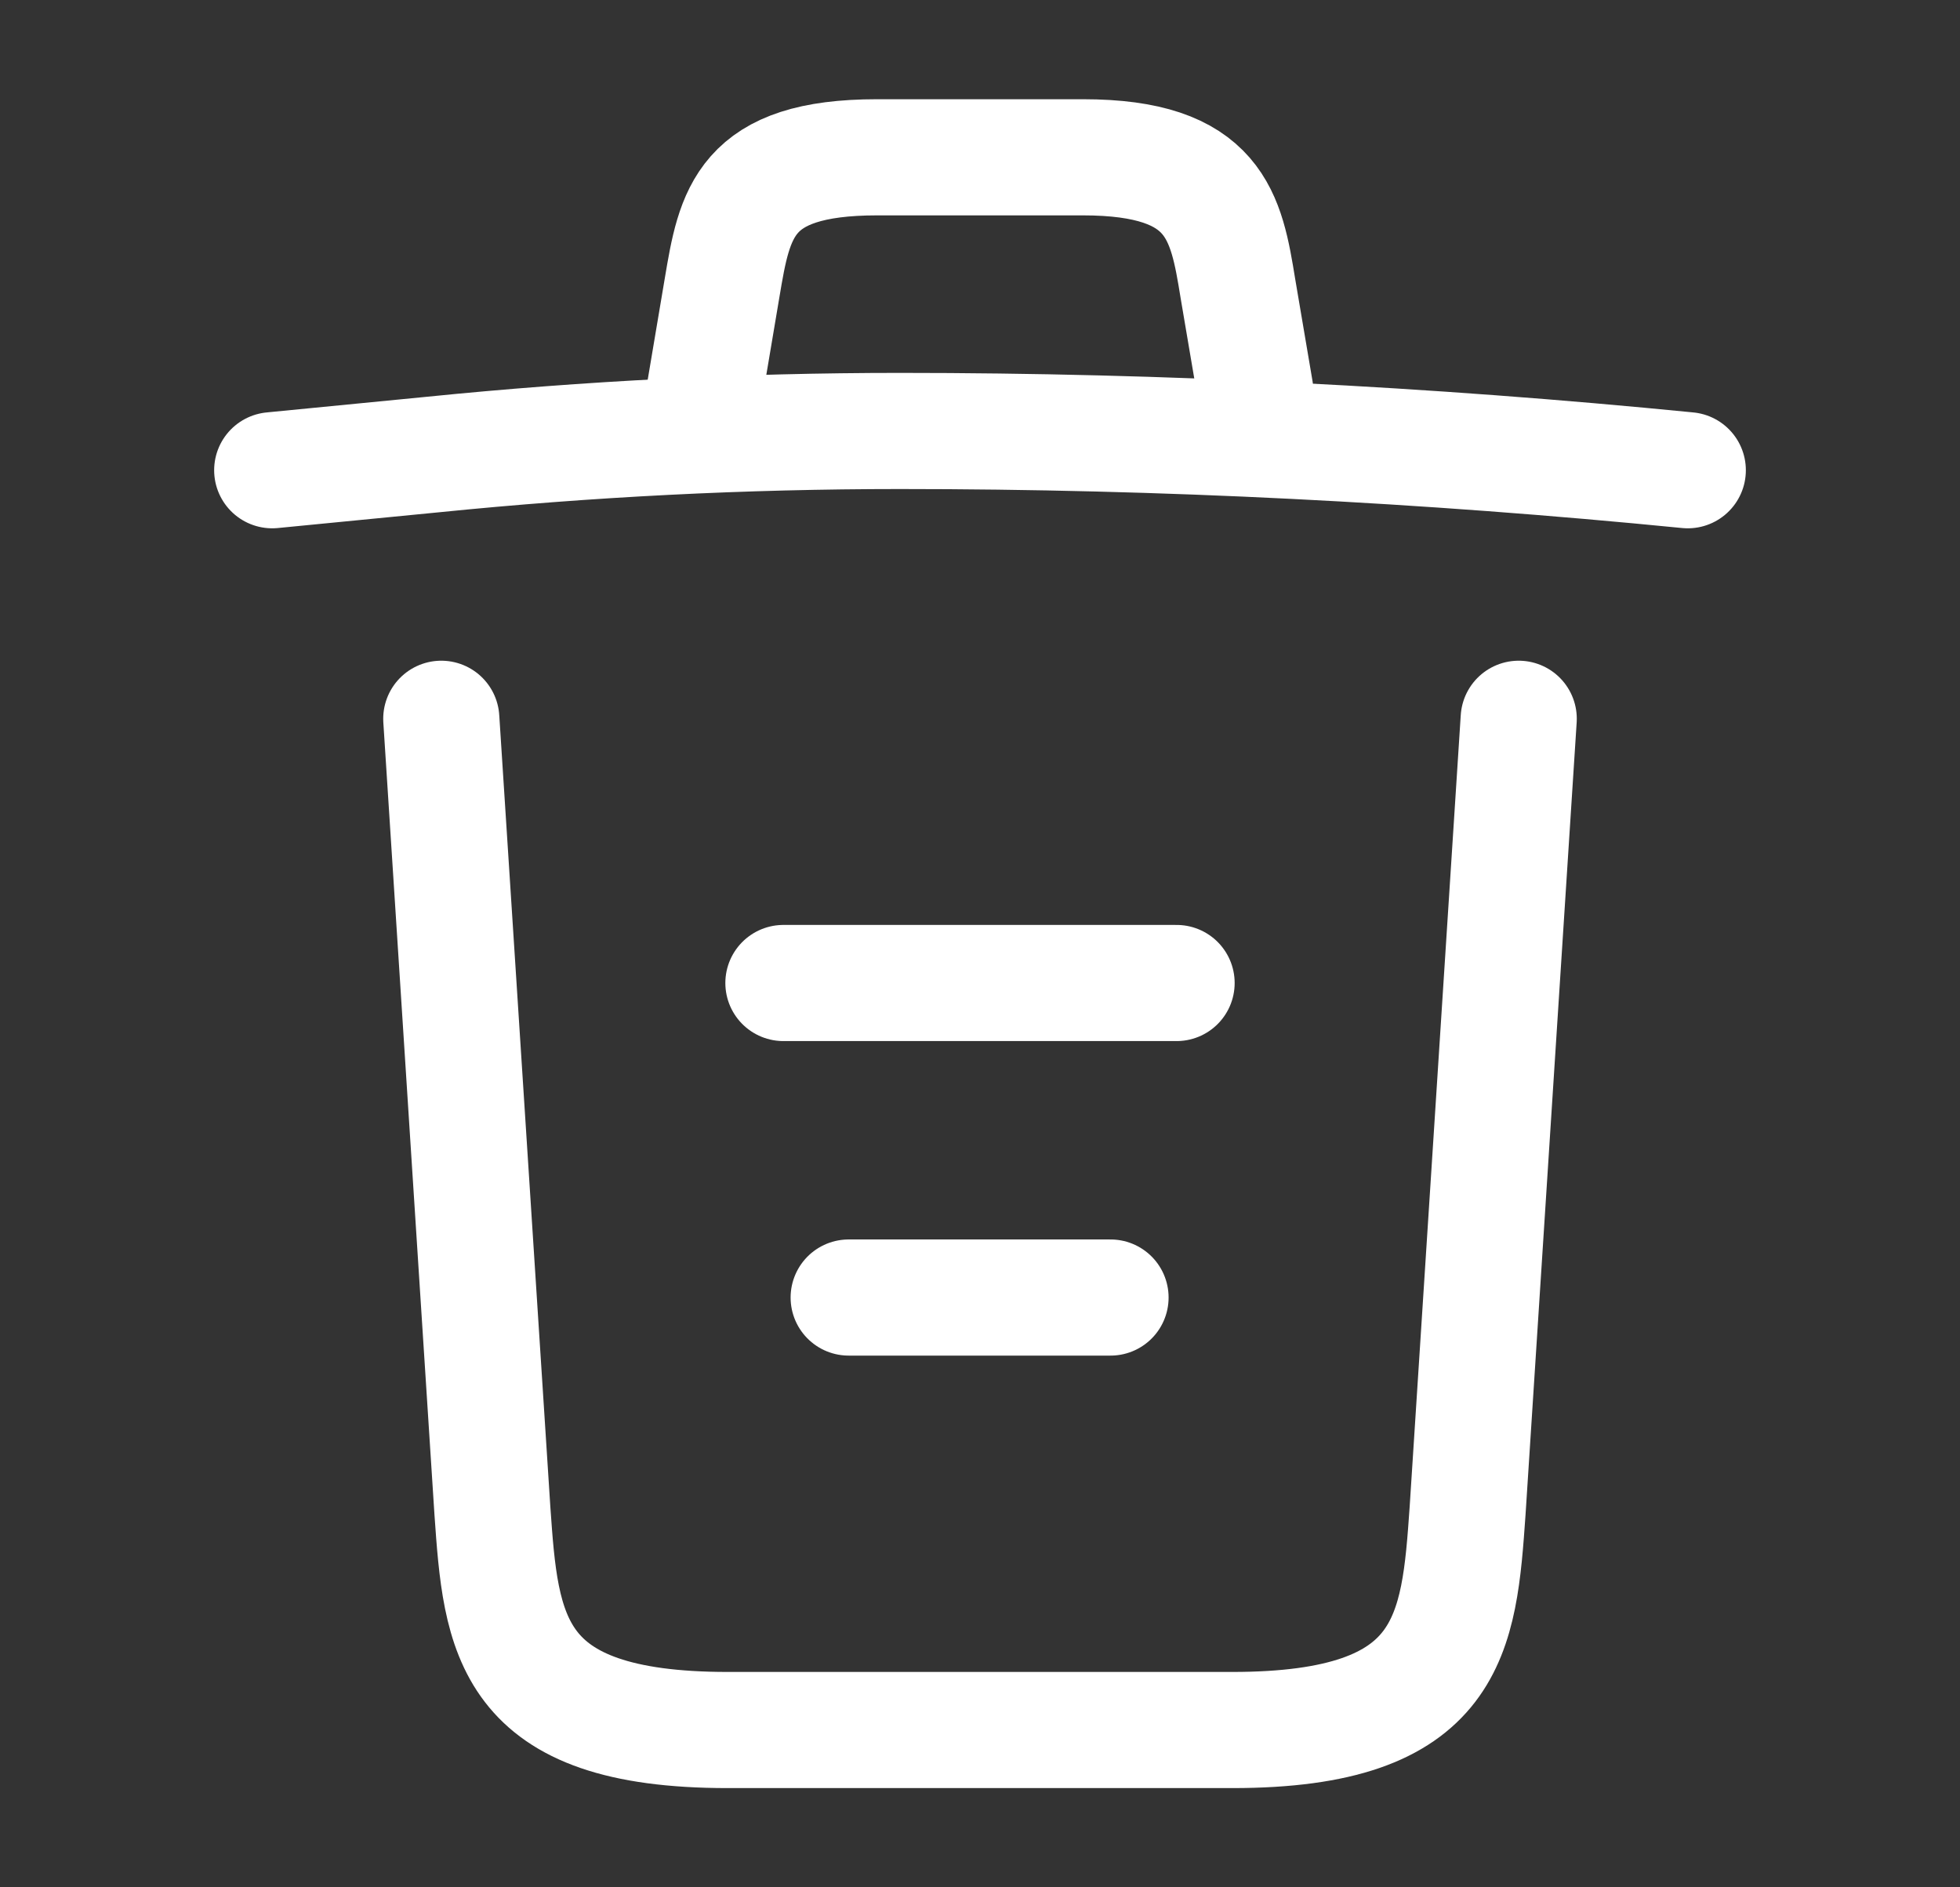 <svg width="27" height="26" viewBox="0 0 27 26" fill="none" xmlns="http://www.w3.org/2000/svg">
<rect x="0" y="0" width="27" height="26" fill="#333333" stroke="none"/>
<path d="M23.25 6.478C19.642 6.121 16.013 5.937 12.395 5.937C10.25 5.937 8.105 6.045 5.96 6.262L3.75 6.478" stroke="white" stroke-width="1.6" stroke-linecap="round" stroke-linejoin="round"/>
<path d="M9.708 5.384L9.947 3.965C10.12 2.936 10.25 2.167 12.081 2.167H14.919C16.75 2.167 16.891 2.979 17.053 3.976L17.292 5.384" stroke="white" stroke-width="1.6" stroke-linecap="round" stroke-linejoin="round"/>
<path d="M20.921 9.902L20.217 20.811C20.098 22.512 20 23.833 16.977 23.833H10.023C7 23.833 6.902 22.512 6.783 20.811L6.079 9.902" stroke="white" stroke-width="1.6" stroke-linecap="round" stroke-linejoin="round"/>
<path d="M11.691 17.875H15.298" stroke="white" stroke-width="1.6" stroke-linecap="round" stroke-linejoin="round"/>
<path d="M10.792 13.542H16.208" stroke="white" stroke-width="1.6" stroke-linecap="round" stroke-linejoin="round"/>
</svg>
